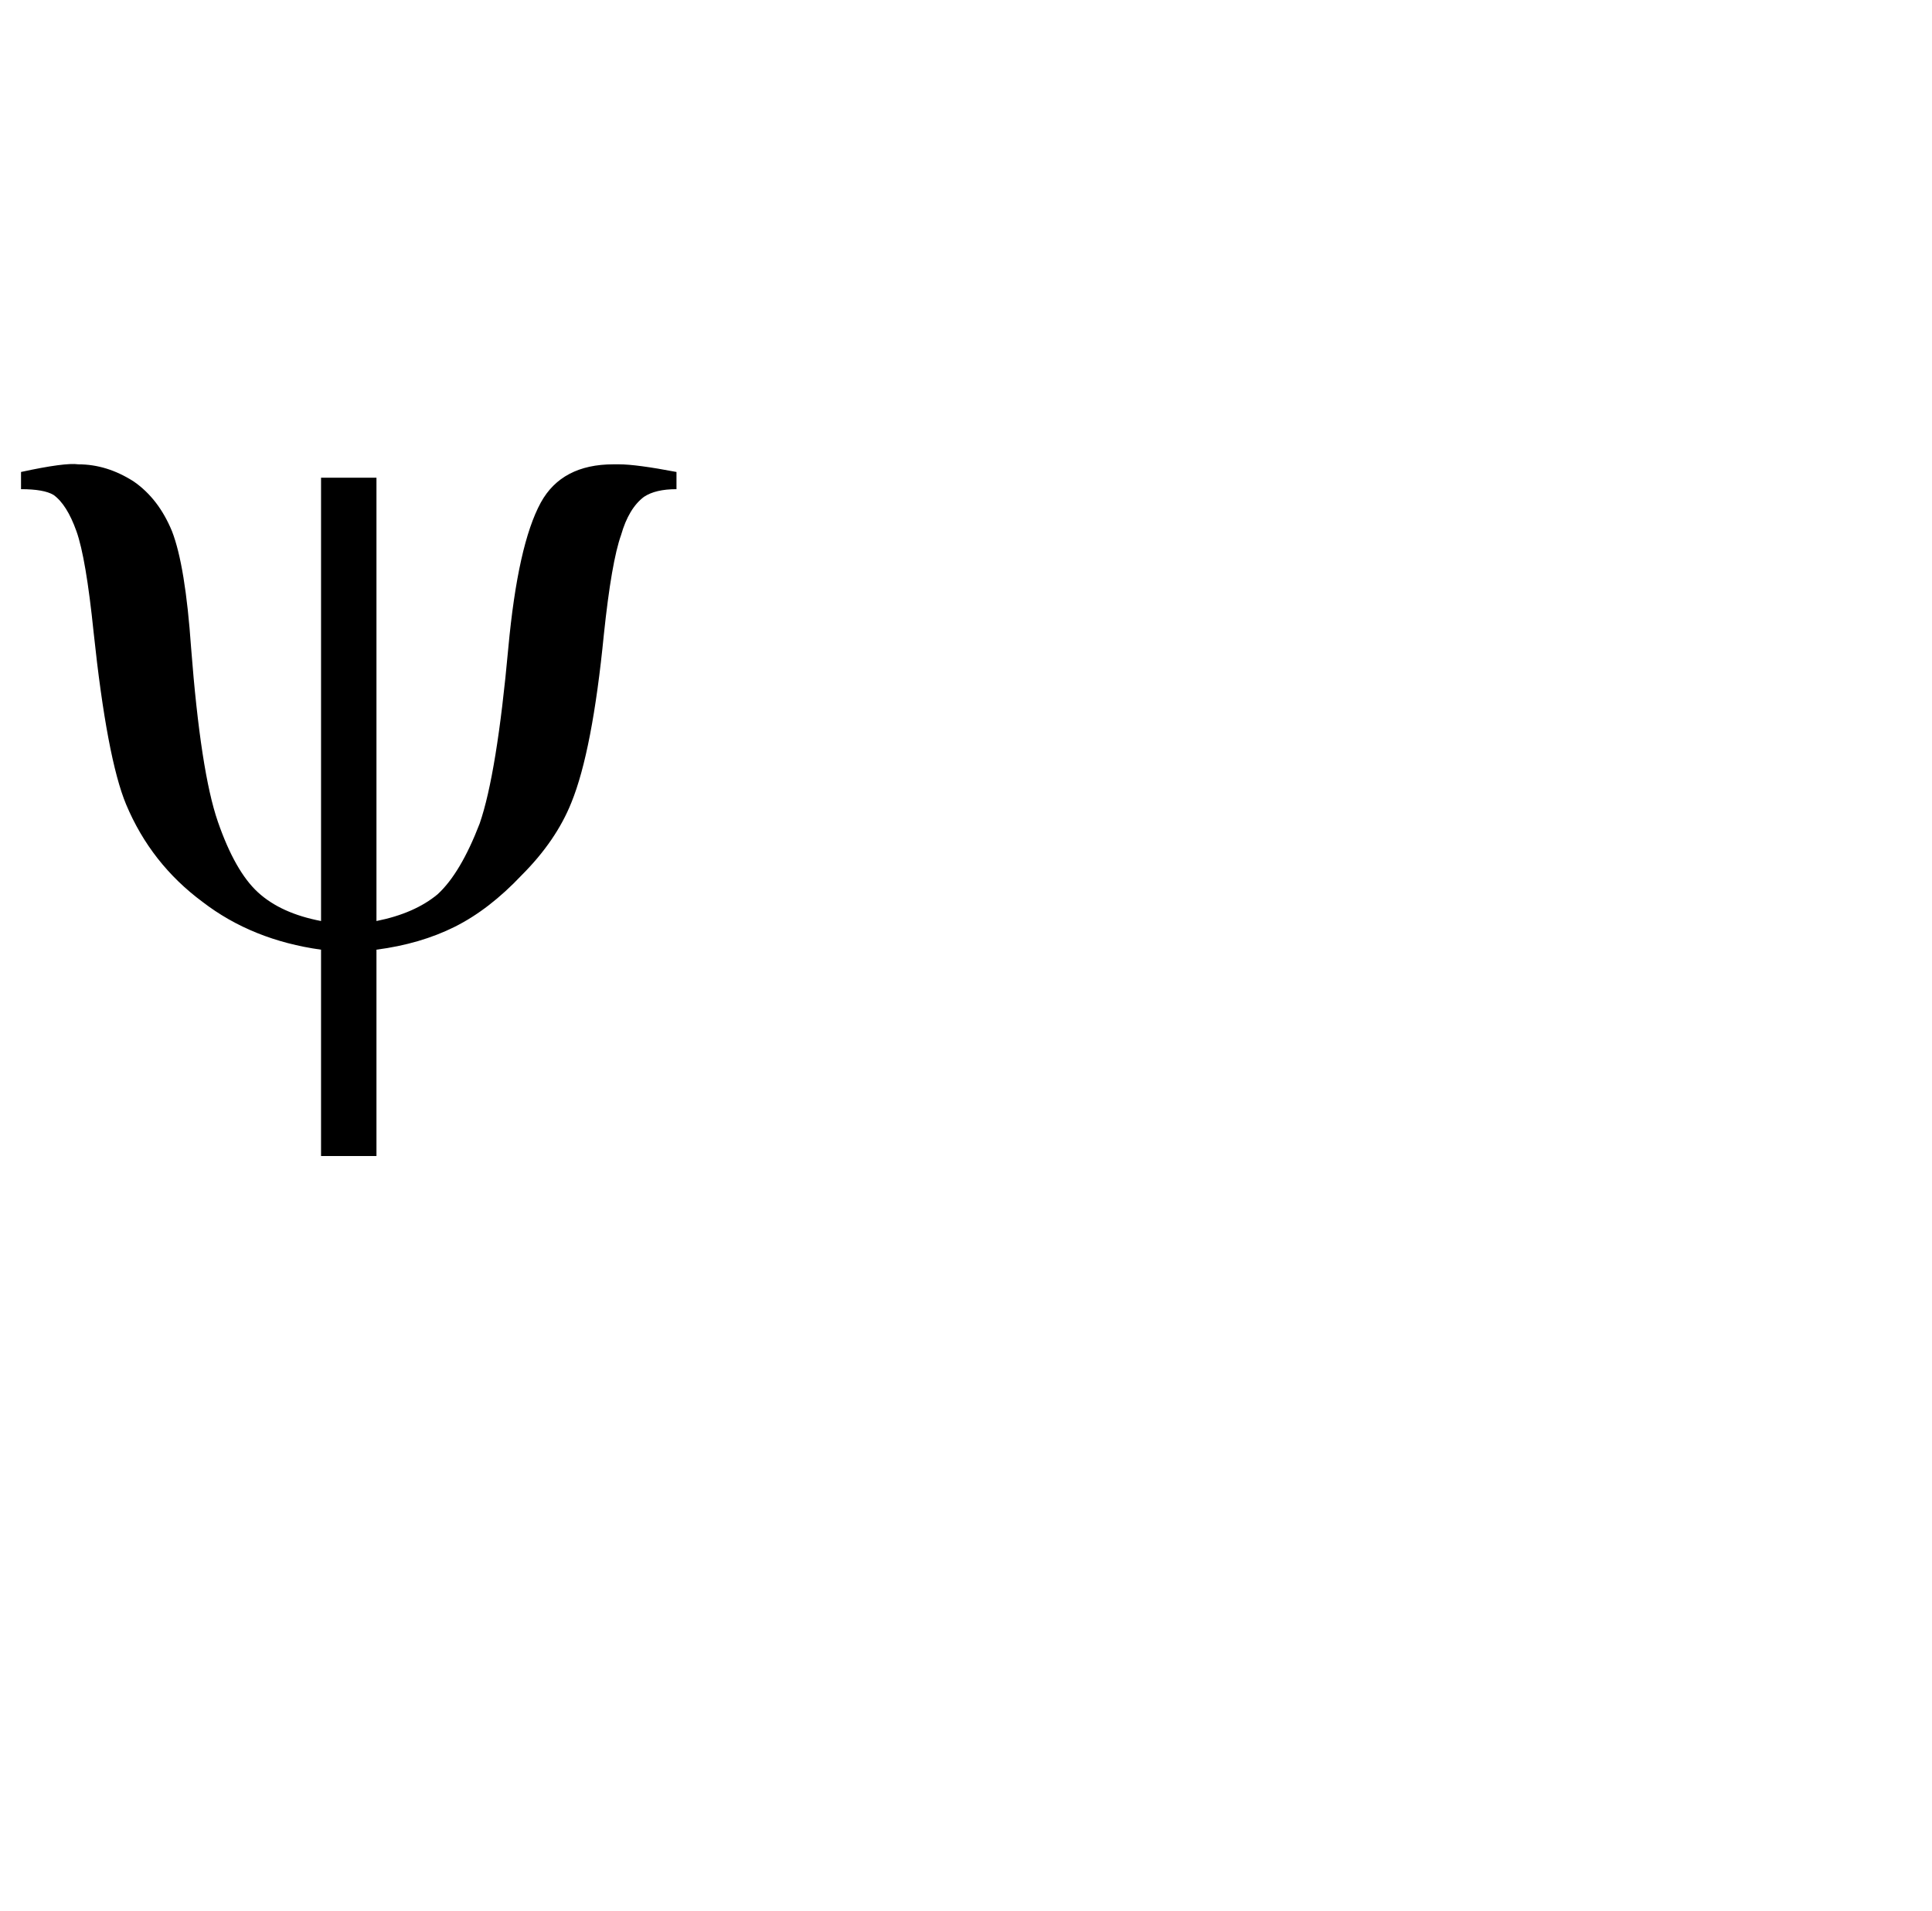 <?xml version="1.0" standalone="no"?>
<!DOCTYPE svg PUBLIC "-//W3C//DTD SVG 1.1//EN" "http://www.w3.org/Graphics/SVG/1.1/DTD/svg11.dtd" >
<svg xmlns="http://www.w3.org/2000/svg" xmlns:xlink="http://www.w3.org/1999/xlink" version="1.1" viewBox="-11 0 1011 1000">
   <path fill="currentColor"
d="M186 250v232c13.333 -2.667 24 -7.334 32 -14.001c8 -7.333 15.333 -19.666 22 -36.999c6 -17.333 11 -48 15 -92c3.333 -36 9 -61.333 17 -76c7.333 -13.333 20 -20 38 -20h3c6 0 16 1.333 30 4v9c-7.333 0 -13 1.333 -17 4
c-5.333 4 -9.333 10.667 -12 20c-3.333 9.333 -6.333 26.666 -9 51.999c-4 40.667 -9.667 70 -17 88c-5.333 13.333 -14 26 -26 38c-11.333 12 -23 21 -35 27s-25.667 10 -41 12v108h-29v-108c-24 -3.333 -44.667 -11.666 -62 -24.999
c-18 -13.333 -31.333 -30.333 -40 -51c-6.667 -16 -12.334 -46 -17.001 -90c-2.667 -26 -5.667 -43.667 -9 -53s-7.333 -15.666 -12 -18.999c-3.333 -2 -9 -3 -17 -3v-9c15.333 -3.333 25.333 -4.666 30 -3.999c10 0 19.667 3 29 9
c8.667 6 15.334 14.667 20.001 26c4.667 12 8 32.333 10 61c3.333 43.333 8 73.666 14 90.999s13 29.666 21 36.999s19 12.333 33 15v-232h29z" />
</svg>
